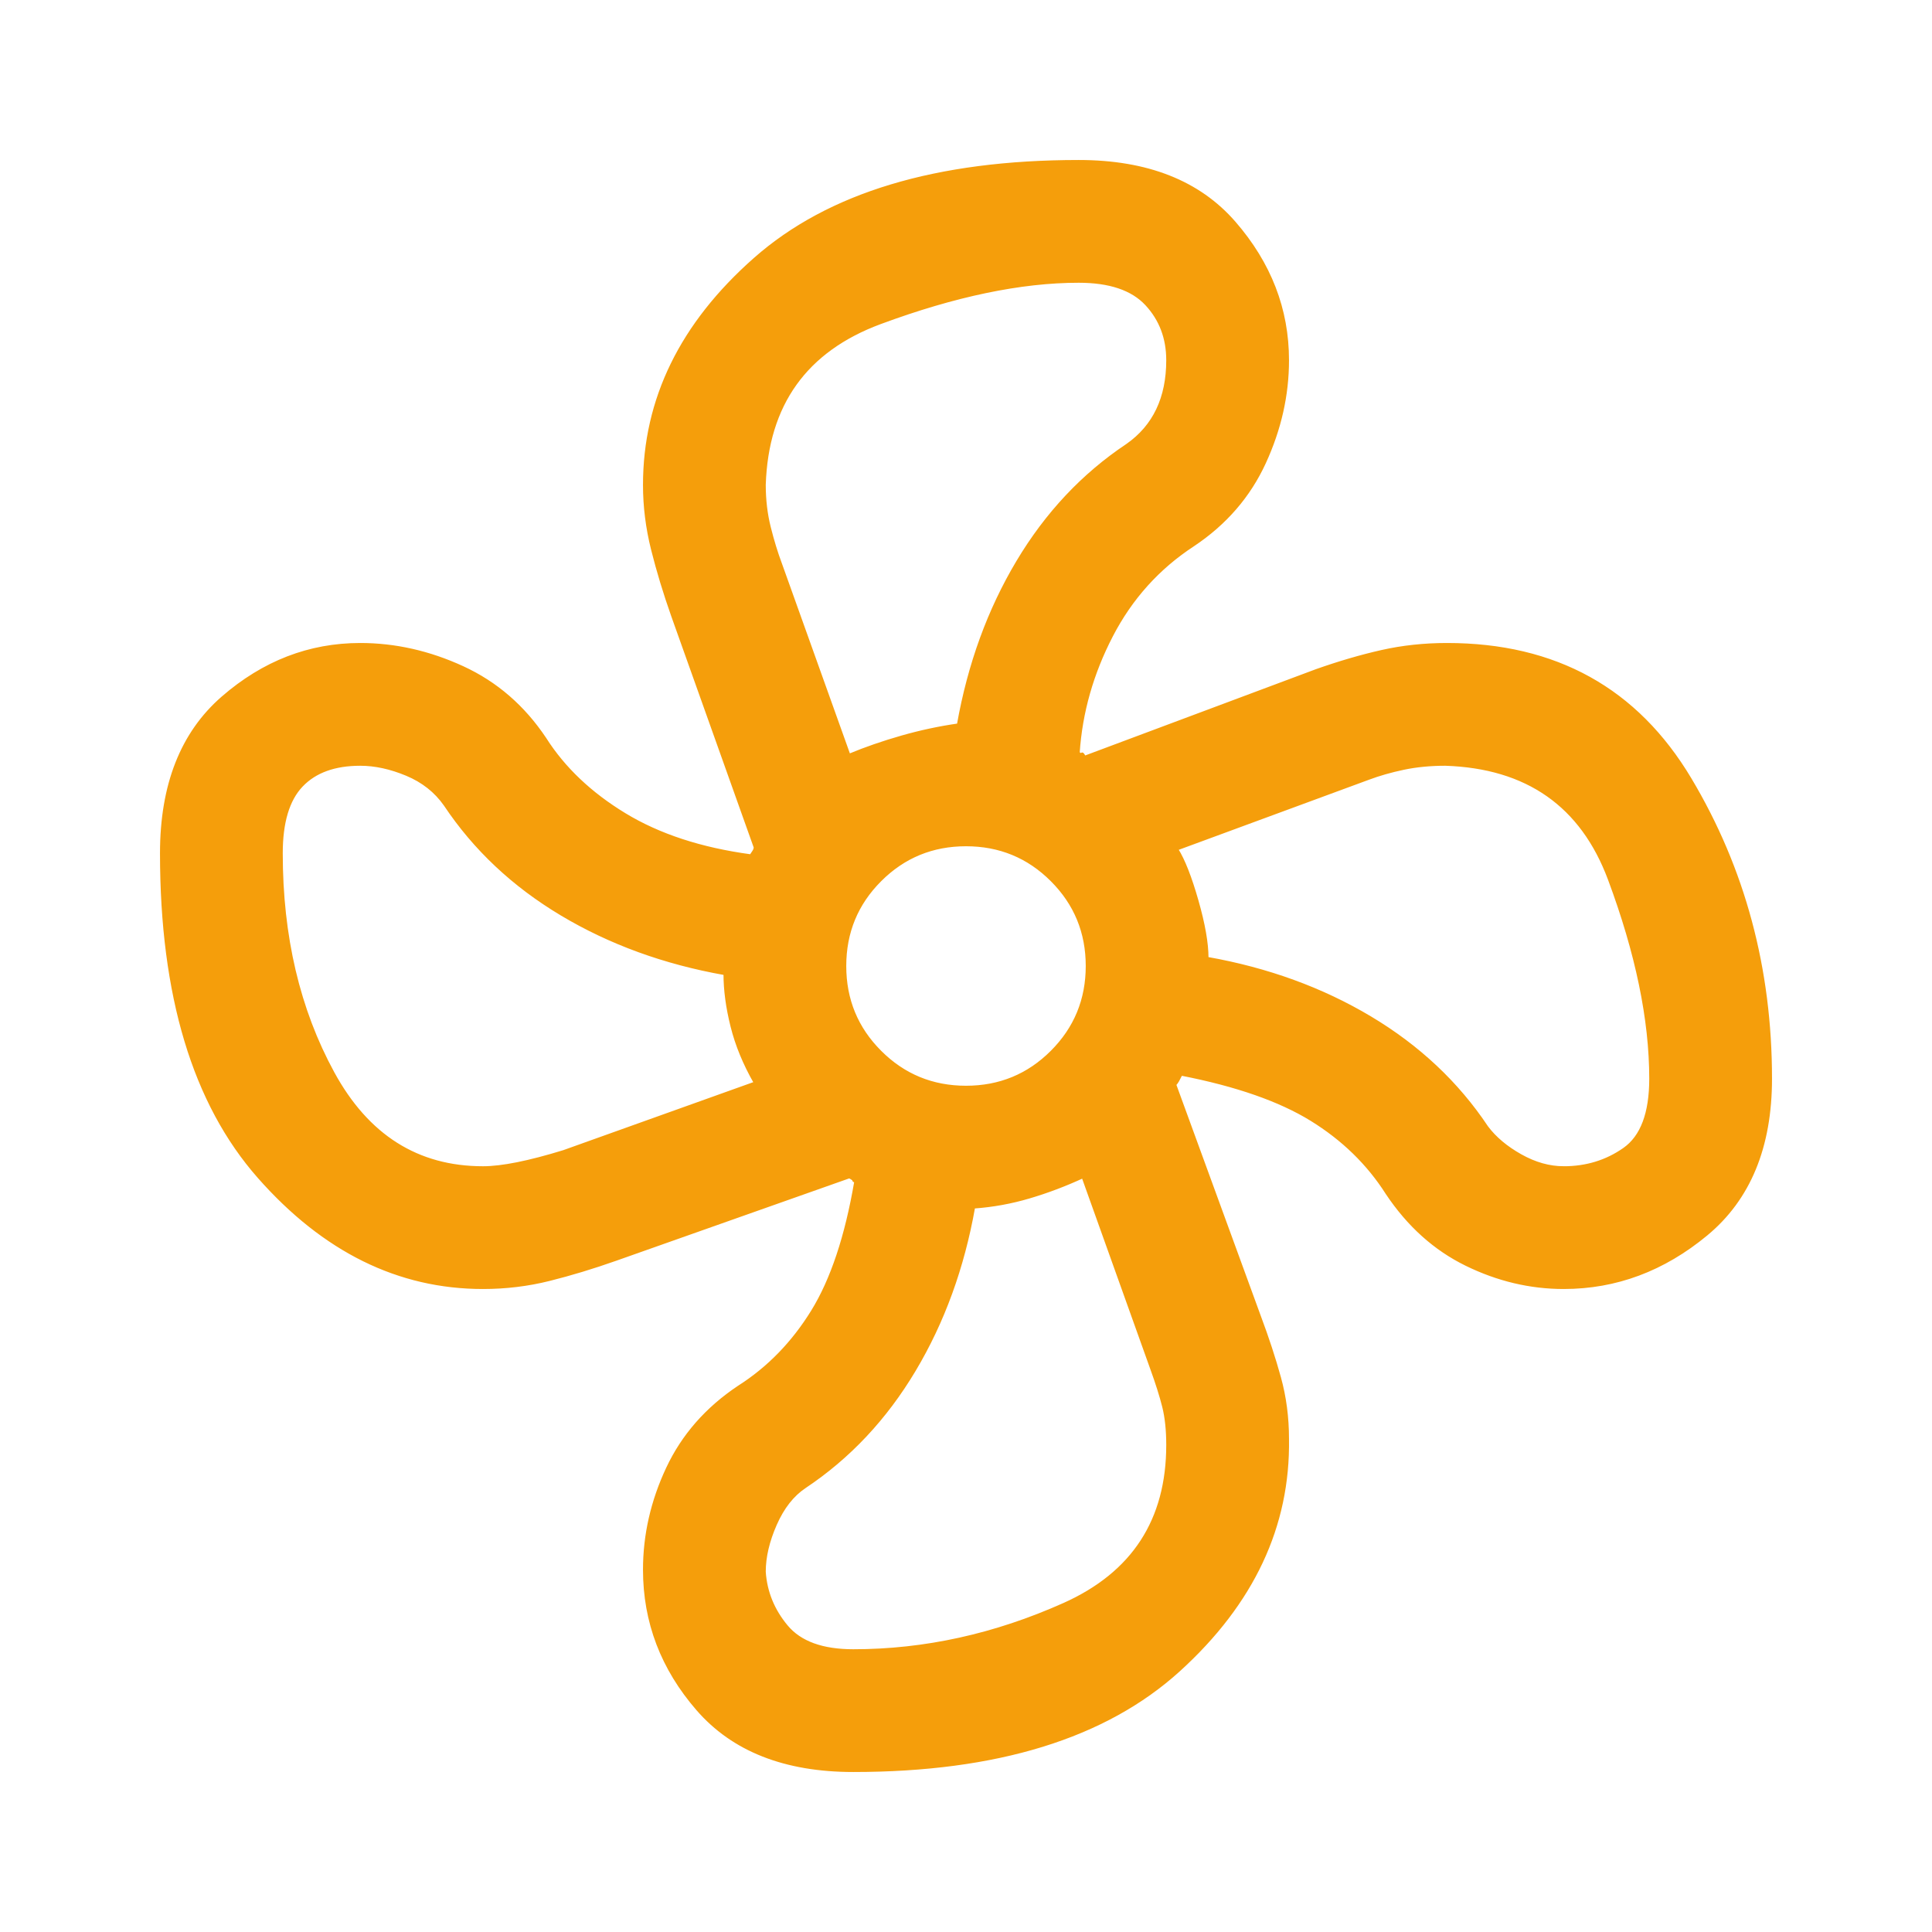 <?xml version="1.0" encoding="utf-8"?>
<svg xmlns="http://www.w3.org/2000/svg" width="48" height="48" viewBox="0 -960 960 960" color="#F59E0B">
  <path d="M424-80q-51 0-77.5-30.5T320-180q0-26 11.5-50.5T367-271q22-14 36.5-37.5T425-373q-1 0-1-.5t-2-1.5l-116 41q-17 6-33 10t-33 4q-63 0-111.5-55T80-536q0-51 30.5-77.5T179-640q26 0 51 11.5t41 35.5q14 22 39.5 37.5T373-535q.67-1 1.33-2 .67-1 .67-2l-41-115q-6-17-10-33t-4-32q0-64 55-112.5T536-880q51 0 77.5 30.5T640-781q0 26-11.5 51T593-689q-26 17-40.5 45T536-586q1 1 1.5.5t1.5 1.5l115-43q17-6 32.5-9.5T719-640q81 0 121 67t40 149q0 51-32 77.5T777-320q-25 0-48.5-11.5T689-367q-14-22-37.5-36.5T587-426q-1 2-1.6 3.06-.6 1.06-1.4 1.94l42 115q6 16 10 30.5t4 30.5q1 65-54 115T424-80Zm56-340q25 0 42.5-17.5T540-480q0-25-17.5-42.5T480-540q-25 0-42.5 17.5T420-480q0 25 17.5 42.5T480-420Zm-58-165q12-5 26-9t28-6q8-45 29.5-81t54.5-58q10-7 15-17.5t5-24.5q0-16.42-10.5-27.71T536-820q-43 0-98.5 20.55-55.5 20.54-57.5 80.32 0 11.21 2.5 21.17T388-680l34 95ZM240-380q14 0 40-8l95-34q-8-14-11.5-28t-3.5-26q-45-8-81-29.5T221-560q-7-10-19-15t-23-5q-19 0-29 10.5T140-536q0 61.94 25.63 108.97Q191.25-380 240-380Zm184 240q53.13 0 104.57-23Q580-186 580-242q0-11-2-19t-6-19l-34-95q-13 6-26.5 10t-27.5 5q-8 45-29.5 81T400-221q-9 6-14.5 18.5T380-179q1 15 11 27t33 12Zm353-240q16.83 0 29.91-9.17Q820-398.33 820-424q0-44-20.5-99t-81.33-57q-11.17 0-20.67 2-9.5 2-17.5 5l-95 35q5 8 10 25.5t5 28.5q45 8 81 29.5t58 54.5q6 8 16.67 14 10.66 6 21.33 6ZM600-484ZM476-600ZM360-476Zm124 116Z" fill="#F59E0B" stroke="#F59E0B" fill-opacity="1" stroke-opacity="1" />
</svg>